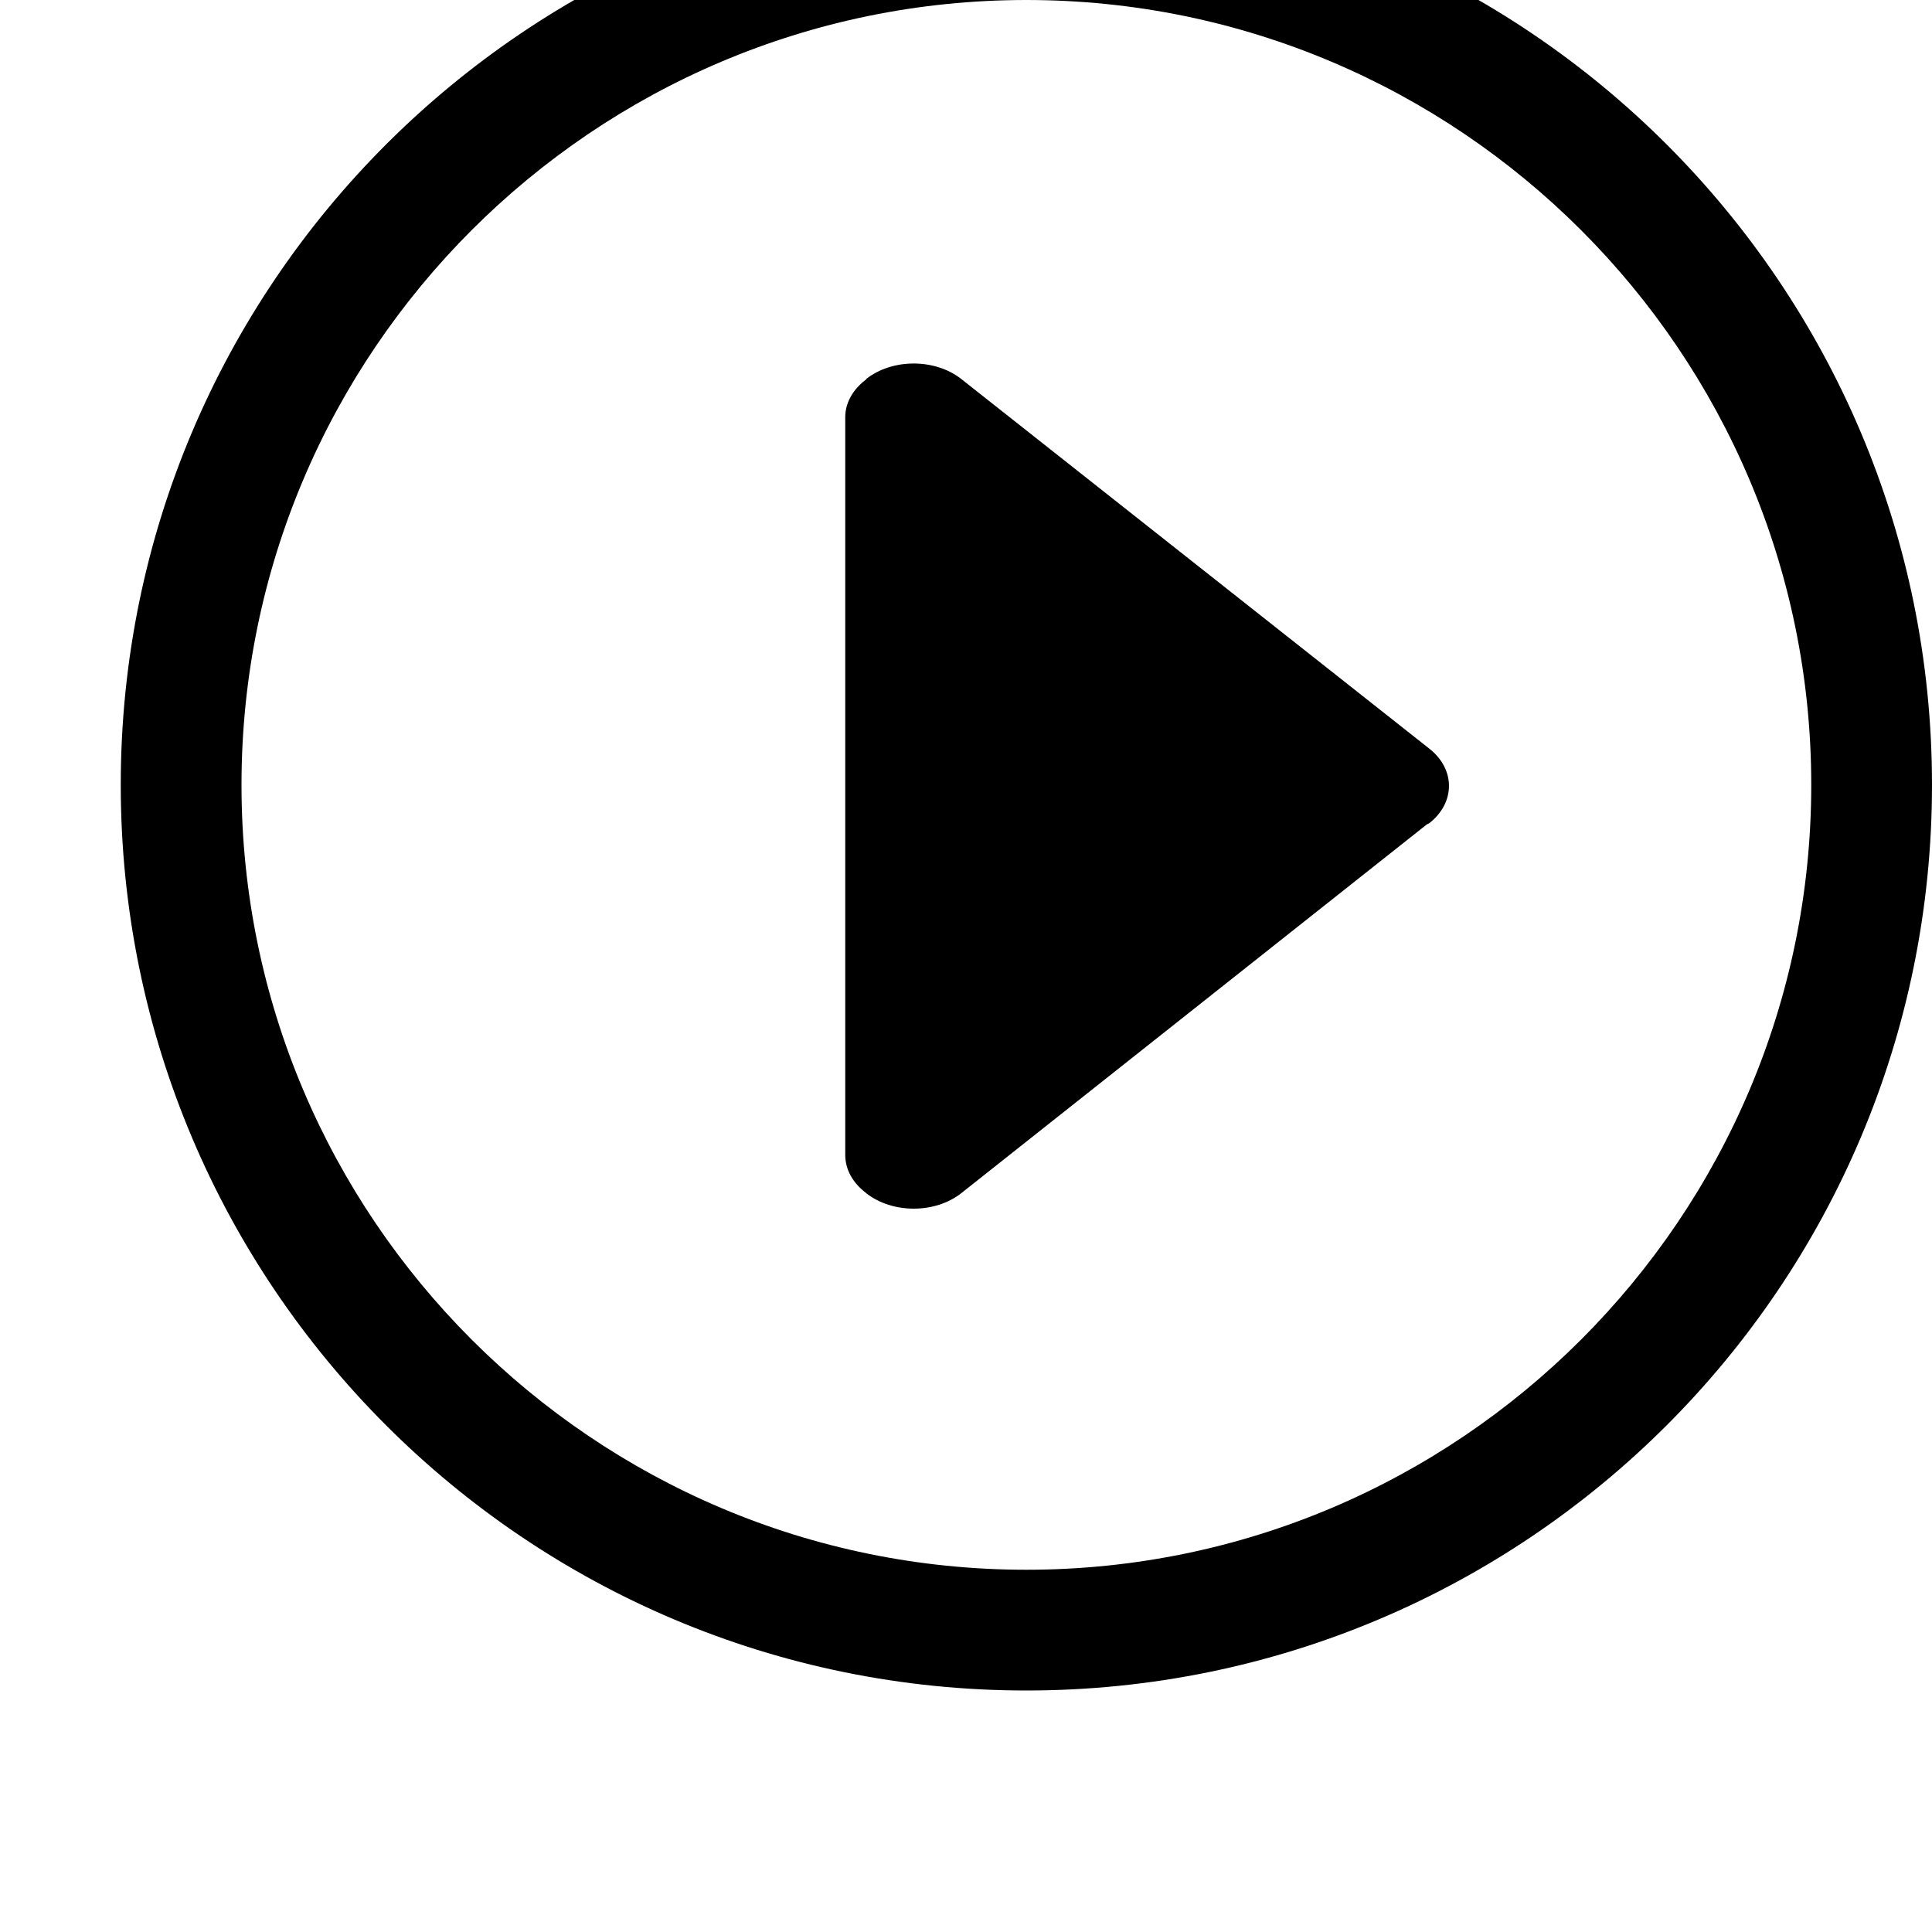 <svg width="128" height="128" viewBox="0 0 512 512" xmlns="http://www.w3.org/2000/svg"><path d="M272 448C139.456 448 32 340.544 32 208S139.456-32 272-32 512 75.456 512 208 404.544 448 272 448zm0-448C157.312 0 64 93.312 64 208s93.312 208 208 208 208-93.312 208-208S386.688 0 272 0zm106.144 218.464l-123.424 97.76c-6.944 5.44-18.208 5.44-25.152 0-.064-.064-.096-.128-.16-.16-3.328-2.528-5.408-6.048-5.408-9.984V110.56c0-4 2.208-7.552 5.632-10.08l-.064-.064c6.944-5.44 18.208-5.44 25.152 0L378.784 198.4c6.944 5.44 6.944 14.304 0 19.744-.192.16-.448.192-.64.32z"/></svg>